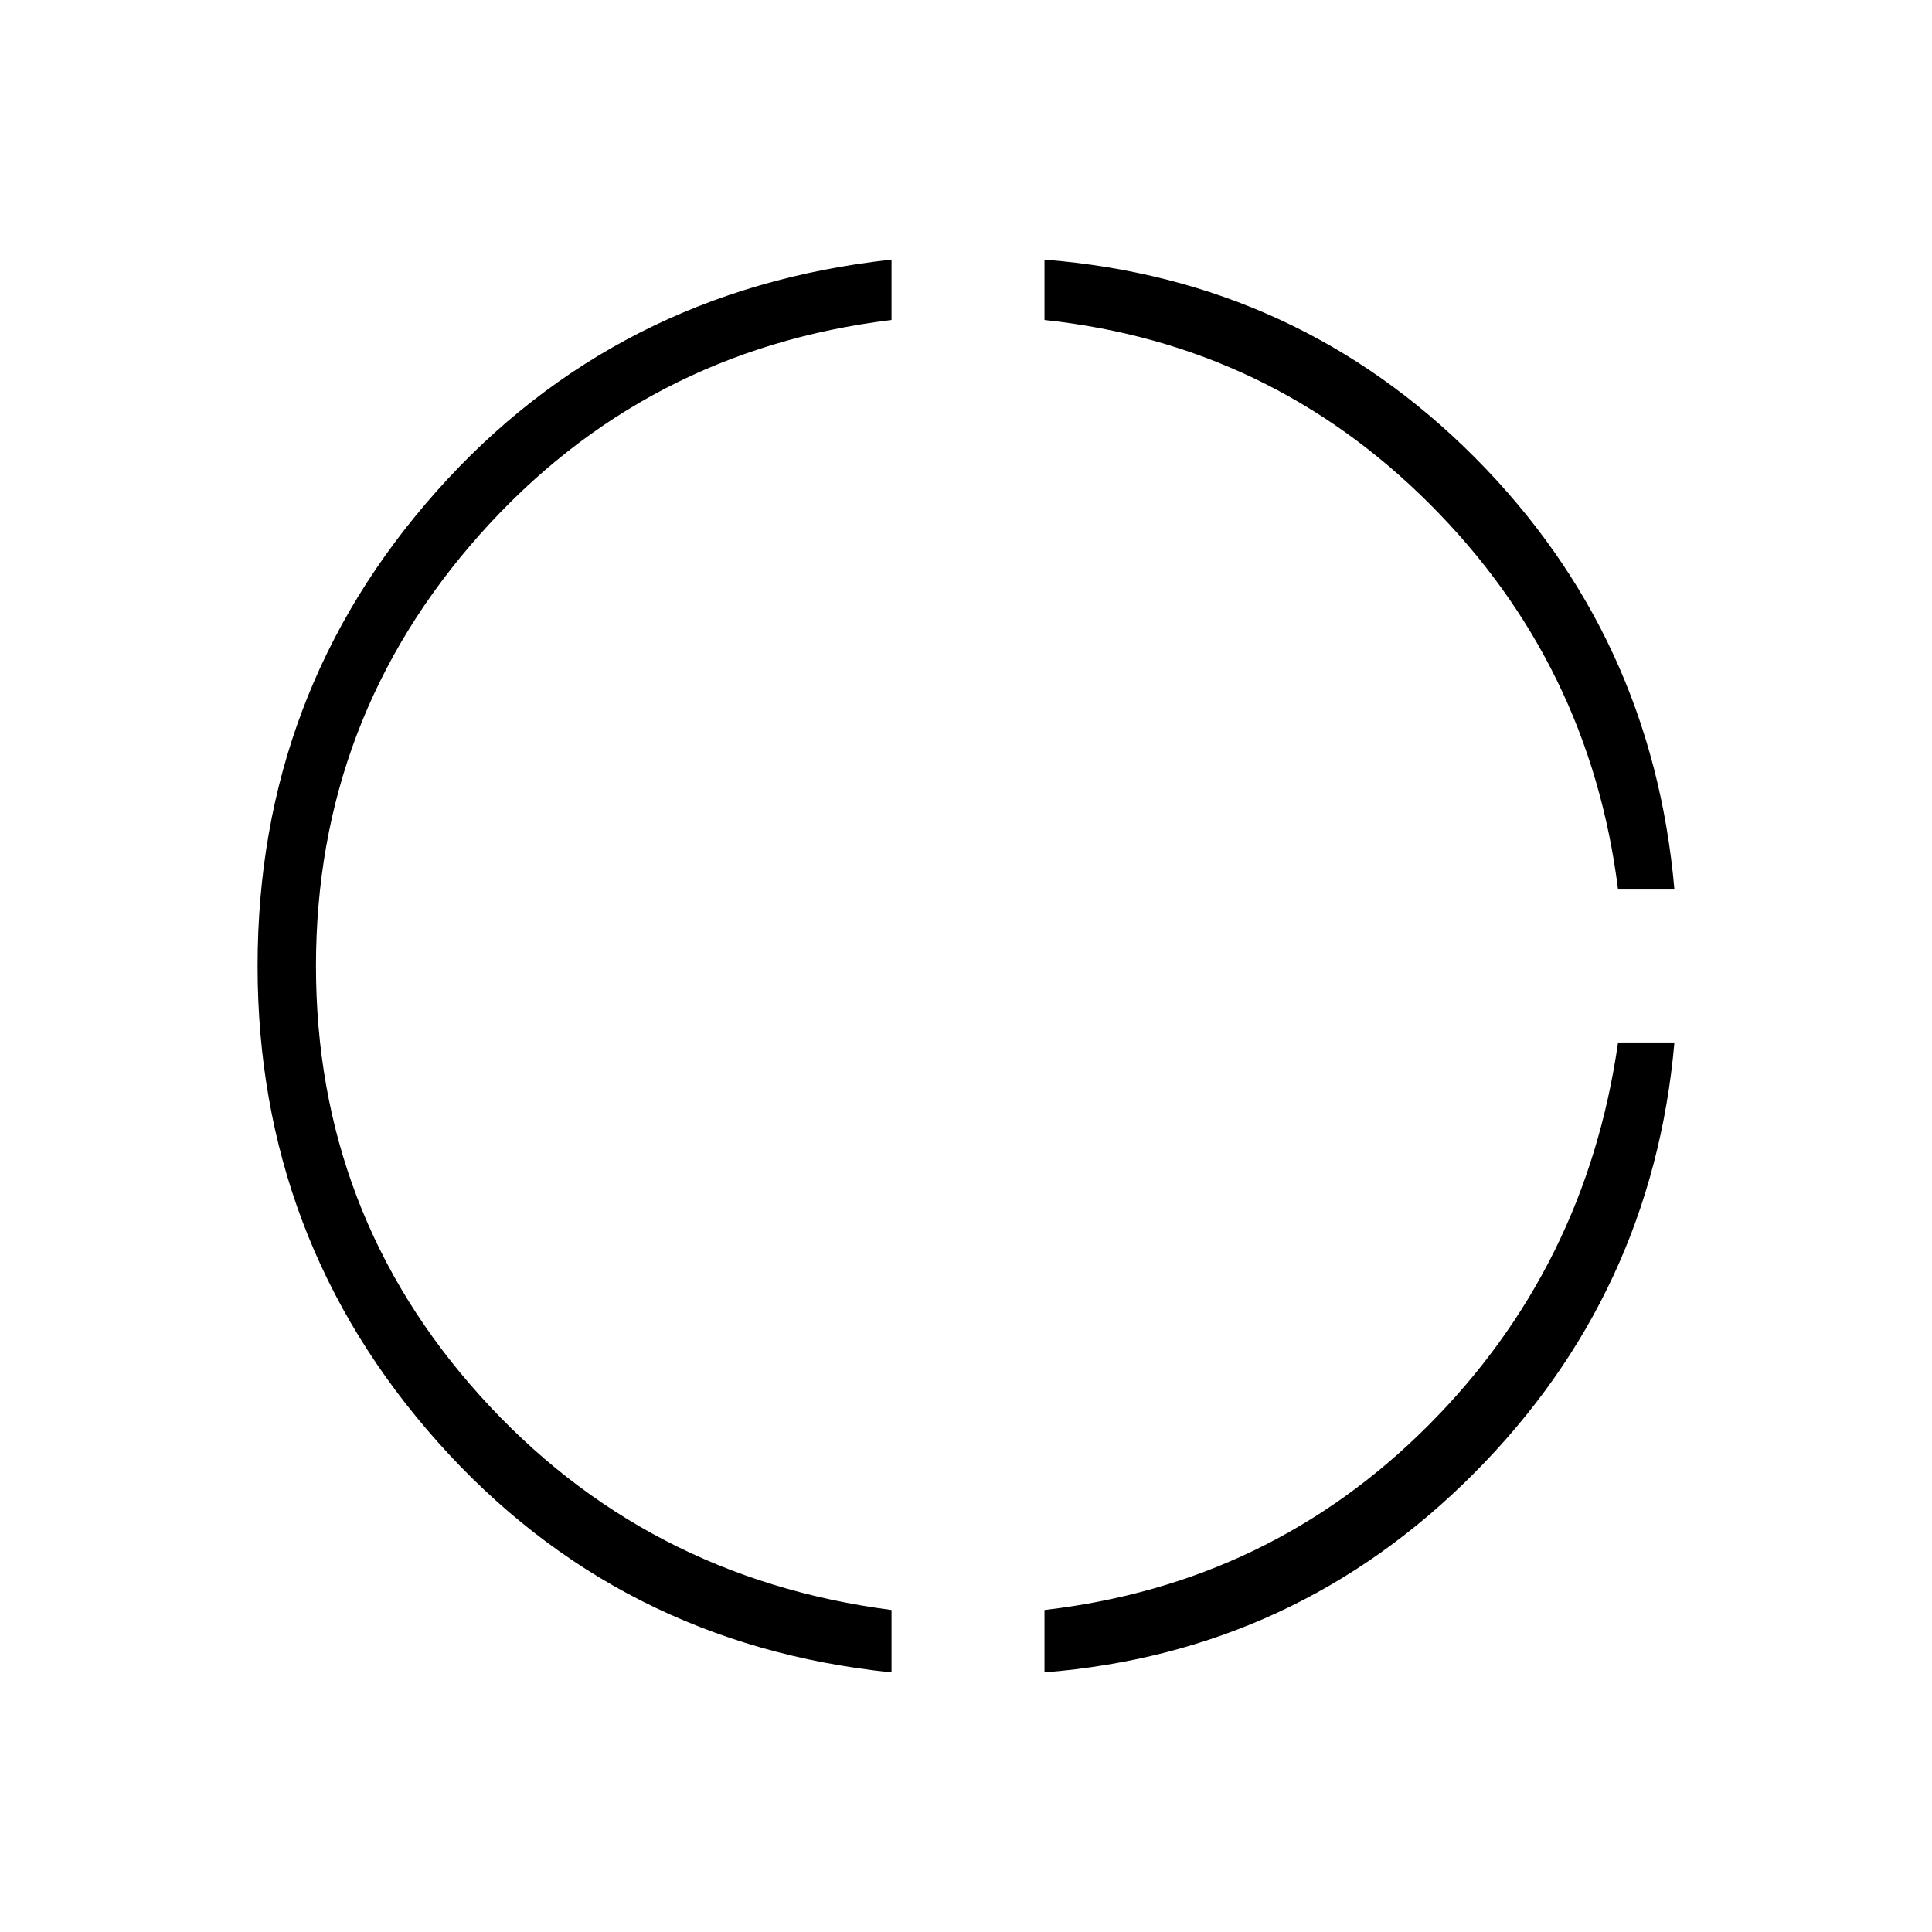 <svg xmlns="http://www.w3.org/2000/svg" height="40" width="40"><path d="M33.5 18.417Q32.917 13.75 29.604 10.438Q26.292 7.125 21.625 6.625V5.375Q26.875 5.792 30.542 9.479Q34.208 13.167 34.667 18.417ZM21.625 34.625V33.333Q26.292 32.792 29.562 29.521Q32.833 26.25 33.5 21.583H34.667Q34.208 26.792 30.521 30.5Q26.833 34.208 21.625 34.625ZM18.458 34.625Q12.792 34.042 9.062 29.854Q5.333 25.667 5.333 20Q5.333 14.333 9.042 10.167Q12.75 6 18.458 5.375V6.625Q13.333 7.25 9.938 11.062Q6.542 14.875 6.542 20Q6.542 25.125 9.938 28.896Q13.333 32.667 18.458 33.333Z"/></svg>